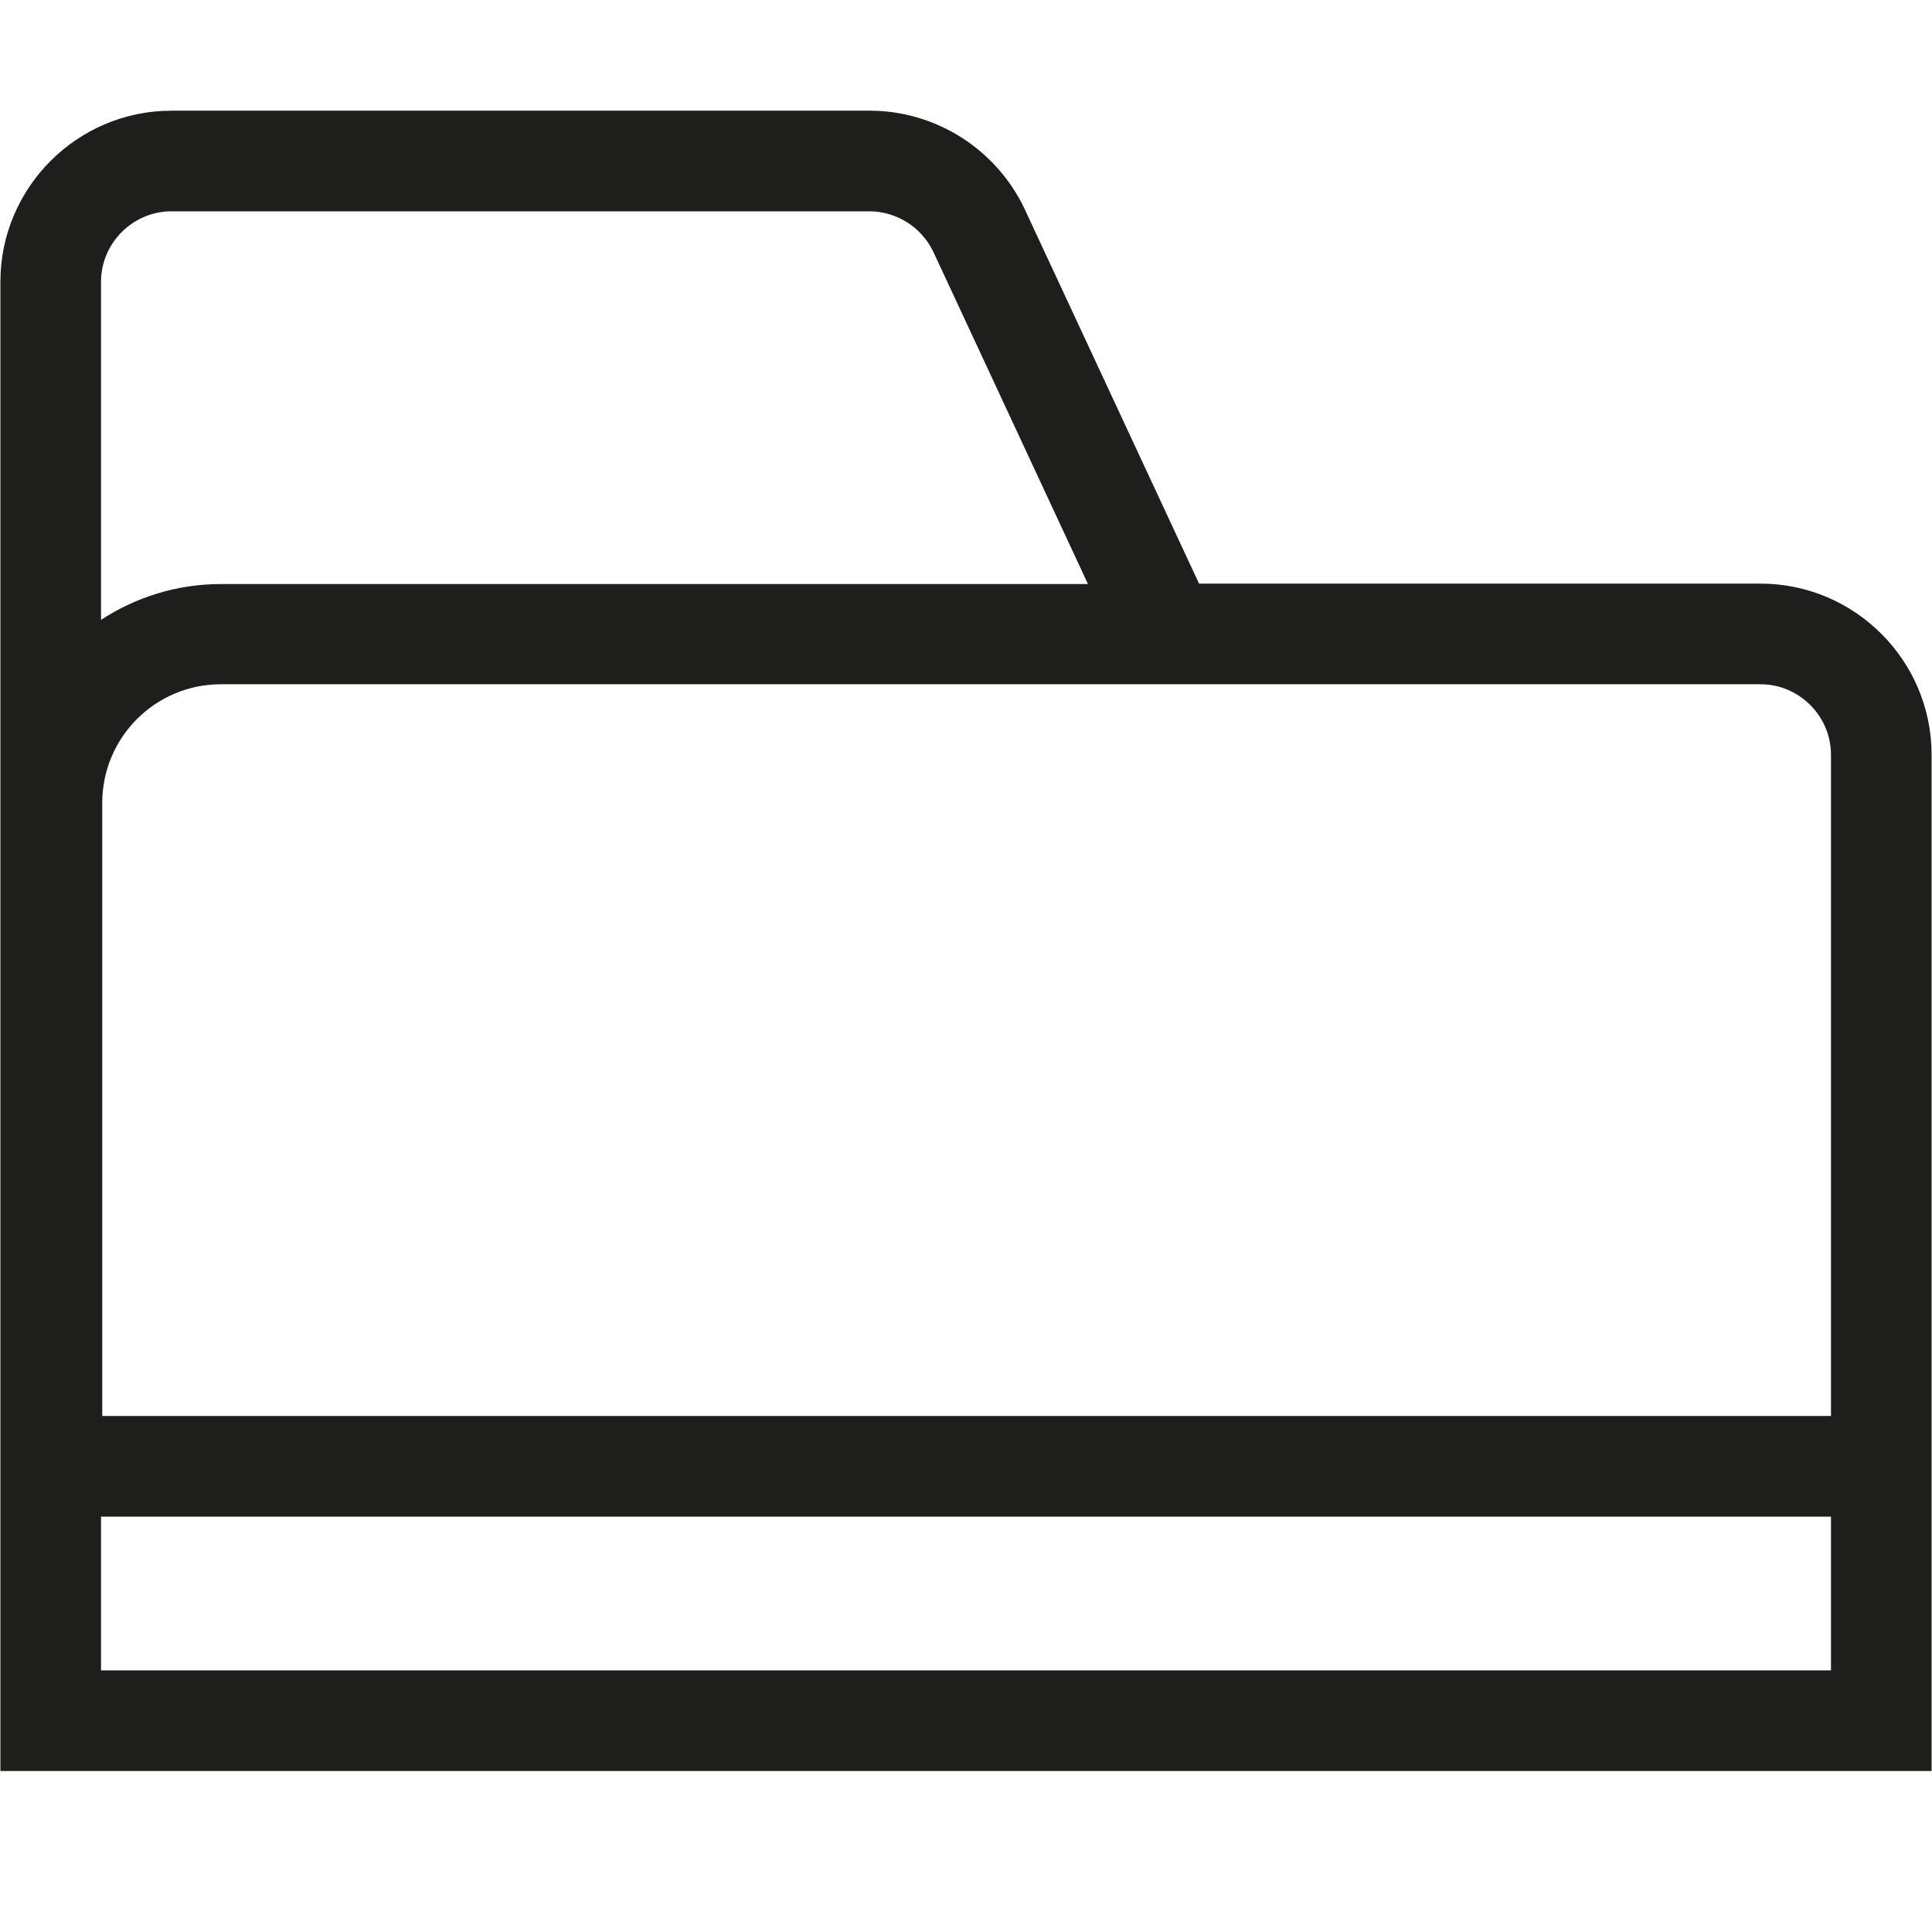<?xml version="1.0" encoding="UTF-8"?>
<svg id="_x33_219" xmlns="http://www.w3.org/2000/svg" version="1.1" viewBox="0 0 48 48">
  <!-- Generator: Adobe Illustrator 29.0.1, SVG Export Plug-In . SVG Version: 2.1.0 Build 192)  -->
  <defs>
    <style>
      .st0 {
        fill: #1e1e1c;
      }
    </style>
  </defs>
  <path class="st0" d="M43.74,14.5h-13.95l-4.33-9.3c-.7-1.49-2.21-2.45-3.85-2.45H4.26C1.92,2.75.01,4.66.01,7v37h47.98v-25.25c0-2.34-1.91-4.25-4.25-4.25ZM43.74,17c.96,0,1.75.79,1.75,1.75v16.43H2.54v-15.23c0-1.63,1.32-2.95,2.95-2.95h38.25ZM4.26,5.25h17.34c.68,0,1.3.4,1.59,1.01l3.84,8.25H5.49c-1.1,0-2.12.33-2.98.89V7c0-.96.79-1.75,1.75-1.75ZM2.51,41.5v-3.82h42.98v3.82H2.51Z"/>
</svg>